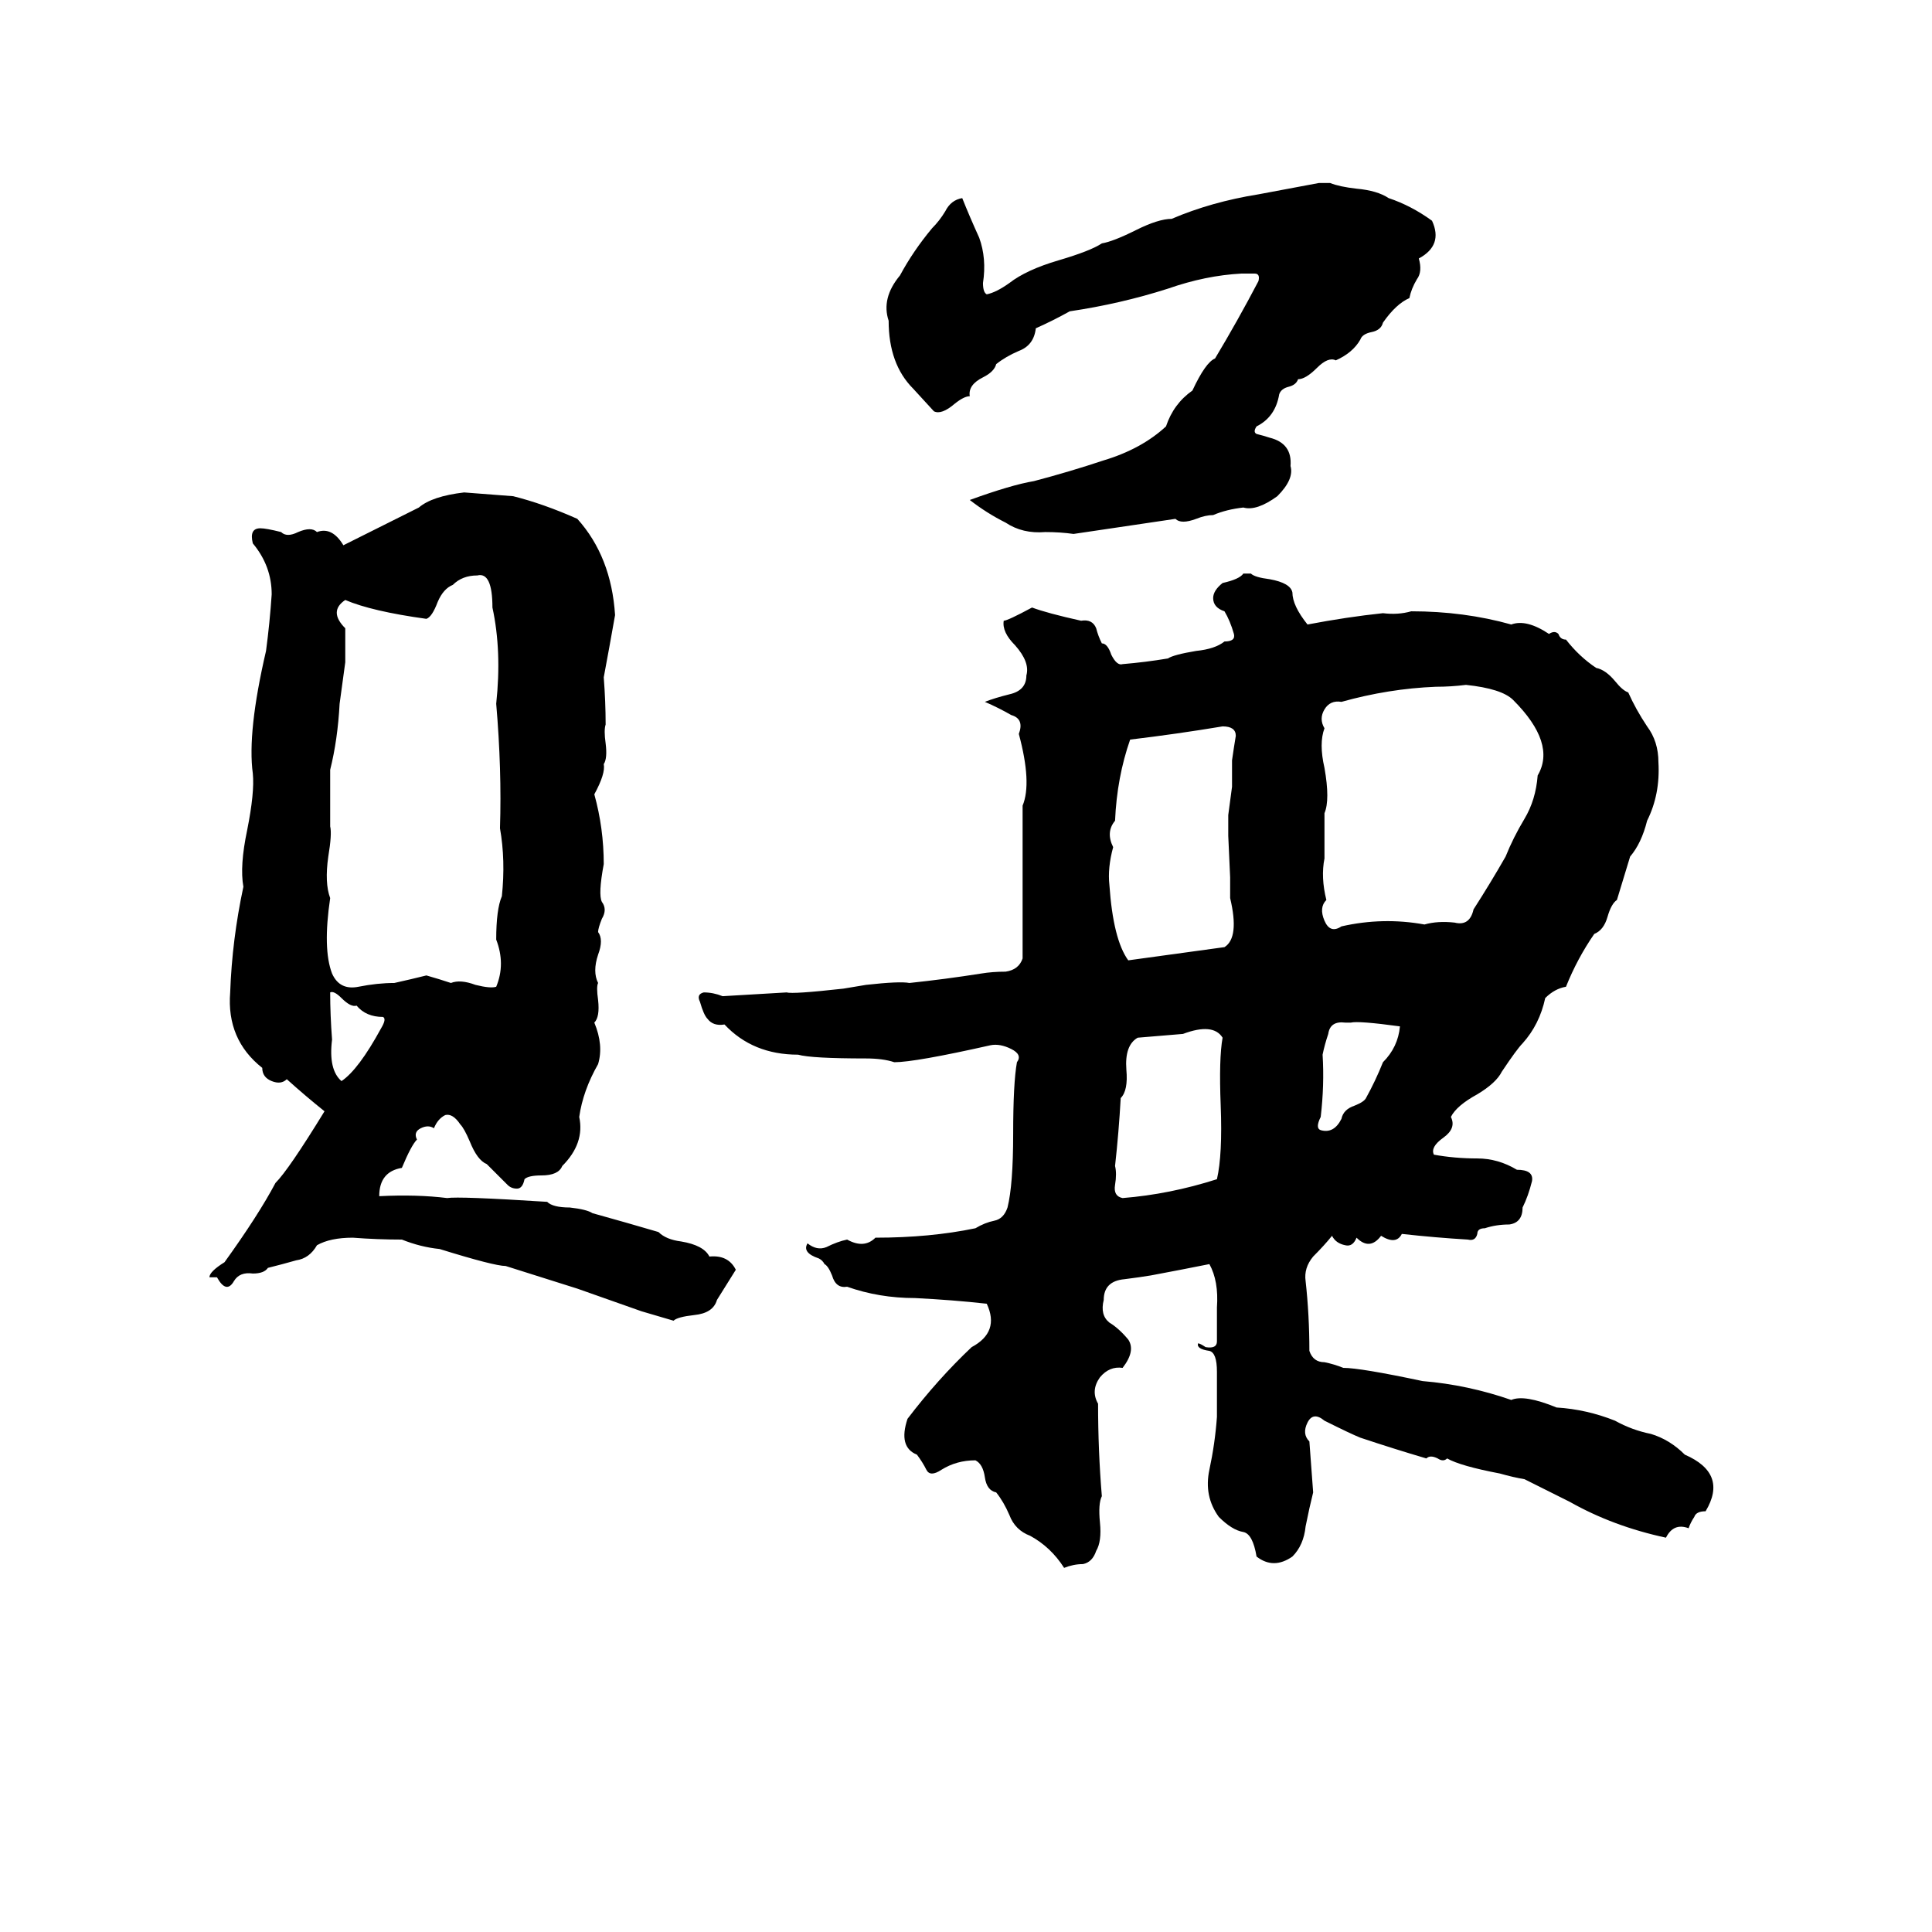<svg xmlns="http://www.w3.org/2000/svg" viewBox="0 -800 1024 1024">
	<path fill="#000000" d="M699 -703H705Q710 -701 719 -700Q730 -699 736 -695Q748 -691 759 -683Q765 -670 752 -663Q754 -656 751 -652Q748 -647 747 -642Q740 -639 733 -629Q732 -625 727 -624Q722 -623 721 -620Q717 -613 708 -609Q704 -611 698 -605Q692 -599 688 -599Q687 -596 683 -595Q679 -594 678 -591Q676 -579 666 -574Q664 -571 666 -570Q670 -569 673 -568Q685 -565 684 -553Q686 -546 677 -537Q666 -529 659 -531Q650 -530 643 -527Q639 -527 634 -525Q626 -522 623 -525Q596 -521 569 -517Q562 -518 554 -518Q542 -517 533 -523Q523 -528 514 -535Q536 -543 548 -545Q567 -550 585 -556Q605 -562 618 -574Q622 -586 632 -593Q639 -608 644 -610Q656 -630 667 -651Q668 -655 665 -655Q661 -655 658 -655Q639 -654 619 -647Q594 -639 567 -635Q558 -630 549 -626Q548 -617 540 -614Q533 -611 528 -607Q527 -603 521 -600Q513 -596 514 -590Q511 -590 506 -586Q499 -580 495 -582L484 -594Q471 -607 471 -630Q467 -642 477 -654Q484 -667 494 -679Q498 -683 501 -688Q504 -694 510 -695Q514 -685 519 -674Q523 -663 521 -650Q521 -645 523 -644Q528 -645 535 -650Q544 -657 561 -662Q578 -667 584 -671Q590 -672 602 -678Q614 -684 621 -684Q642 -693 667 -697Q683 -700 699 -703ZM246 -539Q259 -538 272 -537Q288 -533 306 -525Q324 -505 326 -474Q323 -457 320 -441Q321 -428 321 -416Q320 -413 321 -406Q322 -398 320 -395Q321 -390 315 -379Q320 -361 320 -342Q317 -326 319 -322Q322 -318 319 -313Q317 -308 317 -306Q320 -302 317 -294Q314 -285 317 -279Q316 -277 317 -270Q318 -261 315 -258Q320 -246 317 -236Q309 -222 307 -208Q310 -194 298 -182Q296 -177 287 -177Q280 -177 278 -175Q277 -170 274 -170Q271 -170 269 -172Q264 -177 258 -183Q253 -185 249 -195Q246 -202 244 -204Q240 -210 236 -209Q232 -207 230 -202Q227 -204 223 -202Q219 -200 221 -196Q218 -193 213 -181Q201 -179 201 -166Q221 -167 237 -165Q243 -166 290 -163Q293 -160 302 -160Q311 -159 314 -157Q332 -152 349 -147Q353 -143 361 -142Q373 -140 376 -134Q386 -135 390 -127Q385 -119 380 -111Q378 -104 368 -103Q359 -102 357 -100L340 -105Q323 -111 306 -117Q287 -123 268 -129Q262 -129 233 -138Q223 -139 213 -143Q200 -143 187 -144Q175 -144 168 -140Q164 -133 157 -132Q150 -130 142 -128Q140 -125 134 -125Q127 -126 124 -121Q120 -114 115 -123Q112 -123 111 -123Q111 -126 119 -131Q137 -156 146 -173Q153 -180 172 -211Q162 -219 152 -228Q149 -225 144 -227Q139 -229 139 -234Q120 -249 122 -274Q123 -302 129 -330Q127 -341 131 -360Q135 -380 134 -390Q131 -412 141 -455Q143 -470 144 -485Q144 -500 134 -512Q132 -520 138 -520Q141 -520 149 -518Q152 -515 158 -518Q165 -521 168 -518Q176 -521 182 -511Q202 -521 222 -531Q229 -537 246 -539ZM659 -496H663Q665 -494 673 -493Q684 -491 685 -486Q685 -479 693 -469Q714 -473 733 -475Q741 -474 748 -476Q776 -476 801 -469Q809 -472 821 -464Q824 -466 826 -464Q827 -461 830 -461Q837 -452 846 -446Q851 -445 856 -439Q860 -434 863 -433Q867 -424 873 -415Q879 -407 879 -396Q880 -379 873 -365Q870 -353 864 -346L857 -323Q854 -321 852 -314Q850 -307 845 -305Q836 -292 830 -277Q824 -276 819 -271Q816 -257 807 -247Q804 -244 796 -232Q793 -226 783 -220Q772 -214 769 -208Q772 -202 765 -197Q758 -192 760 -188Q771 -186 783 -186Q794 -186 804 -180Q813 -180 812 -174Q810 -166 807 -160Q807 -152 800 -151Q793 -151 787 -149Q783 -149 783 -146Q782 -142 778 -143Q761 -144 743 -146Q740 -140 732 -145Q726 -137 719 -144Q717 -139 713 -140Q708 -141 706 -145Q702 -140 696 -134Q691 -128 692 -121Q694 -103 694 -84Q696 -78 702 -78Q707 -77 712 -75Q721 -75 754 -68Q778 -66 801 -58Q808 -61 825 -54Q841 -53 856 -47Q865 -42 875 -40Q885 -37 893 -29Q916 -19 904 1Q899 1 898 4Q896 7 895 10Q887 7 883 15Q855 9 832 -4Q820 -10 808 -16Q802 -17 795 -19Q774 -23 767 -27Q765 -25 762 -27Q758 -29 756 -27Q739 -32 721 -38Q716 -40 702 -47Q696 -52 693 -46Q690 -40 694 -36Q695 -22 696 -9Q694 -1 692 9Q691 19 685 25Q675 32 666 25Q664 13 659 12Q653 11 646 4Q638 -7 641 -21Q644 -35 645 -49Q645 -61 645 -73Q645 -83 641 -84Q634 -85 635 -88Q636 -88 639 -86Q645 -85 645 -89Q645 -98 645 -107Q646 -121 641 -130Q626 -127 610 -124Q604 -123 596 -122Q585 -121 585 -111Q583 -103 588 -99Q593 -96 598 -90Q602 -84 595 -75Q588 -76 583 -70Q578 -63 582 -56Q582 -31 584 -7Q582 -3 583 7Q584 17 581 22Q579 28 574 29Q569 29 564 31Q557 20 546 14Q538 11 535 3Q532 -4 528 -9Q523 -10 522 -17Q521 -24 517 -26Q507 -26 499 -21Q493 -17 491 -21Q489 -25 486 -29Q476 -33 481 -48Q497 -69 515 -86Q530 -94 523 -109Q505 -111 485 -112Q466 -112 449 -118Q443 -117 441 -124Q439 -129 437 -130Q436 -132 434 -133Q425 -136 428 -141Q433 -137 438 -139Q444 -142 449 -143Q458 -138 464 -144Q493 -144 517 -149Q522 -152 527 -153Q532 -154 534 -160Q537 -172 537 -199Q537 -226 539 -237Q542 -241 536 -244Q530 -247 525 -246Q485 -237 474 -237Q468 -239 459 -239Q430 -239 423 -241Q399 -241 384 -257Q378 -256 375 -260Q373 -262 371 -269Q369 -273 373 -274Q378 -274 383 -272Q400 -273 417 -274Q420 -273 447 -276Q453 -277 459 -278Q477 -280 482 -279Q501 -281 520 -284Q526 -285 533 -285Q540 -286 542 -292Q542 -314 542 -336Q542 -354 542 -373Q547 -385 540 -411Q543 -419 536 -421Q529 -425 522 -428Q527 -430 535 -432Q544 -434 544 -442Q546 -449 538 -458Q531 -465 532 -471Q534 -471 547 -478Q555 -475 573 -471Q579 -472 581 -467Q582 -463 584 -459Q587 -459 589 -453Q592 -447 595 -448Q607 -449 619 -451Q622 -453 634 -455Q644 -456 649 -460Q655 -460 654 -464Q652 -471 649 -476Q643 -478 643 -483Q643 -487 648 -491Q657 -493 659 -496ZM253 -495Q245 -495 240 -490Q235 -488 232 -481Q229 -473 226 -472Q197 -476 183 -482Q174 -476 183 -467Q183 -465 183 -463V-454Q183 -451 183 -449L180 -427Q179 -408 175 -392Q175 -377 175 -362Q176 -358 174 -346Q172 -332 175 -324Q171 -297 176 -284Q180 -275 190 -277Q200 -279 209 -279Q218 -281 226 -283Q233 -281 239 -279Q244 -281 252 -278Q260 -276 263 -277Q268 -289 263 -302Q263 -318 266 -325Q268 -344 265 -361Q266 -392 263 -427Q266 -455 261 -478Q261 -497 253 -495ZM761 -436Q736 -435 711 -428Q705 -429 702 -424Q699 -419 702 -414Q699 -406 702 -393Q705 -376 702 -369Q702 -357 702 -345Q700 -335 703 -323Q699 -319 702 -312Q705 -305 711 -309Q733 -314 755 -310Q762 -312 771 -311Q779 -309 781 -318Q790 -332 798 -346Q802 -356 808 -366Q814 -376 815 -389Q825 -406 802 -429Q796 -435 777 -437Q769 -436 761 -436ZM648 -415Q624 -411 599 -408Q592 -388 591 -365Q586 -359 590 -351Q587 -340 588 -331Q590 -302 598 -291L649 -298Q657 -303 652 -324Q652 -329 652 -335L651 -357Q651 -362 651 -368L653 -383Q653 -390 653 -397Q654 -404 655 -410Q655 -415 648 -415ZM175 -274Q175 -262 176 -249Q174 -233 181 -227Q190 -233 202 -255Q205 -260 203 -261Q194 -261 189 -267Q186 -266 181 -271Q177 -275 175 -274ZM716 -258H713Q705 -259 704 -252Q702 -246 701 -241Q702 -225 700 -208Q697 -202 700 -201Q707 -199 711 -207Q712 -212 718 -214Q723 -216 724 -218Q729 -227 733 -237Q741 -245 742 -256Q720 -259 716 -258ZM627 -252L603 -250Q596 -246 597 -233Q598 -222 594 -218Q593 -200 591 -182Q592 -178 591 -172Q590 -166 595 -165Q620 -167 645 -175Q648 -188 647 -214Q646 -239 648 -250Q643 -258 627 -252Z"/>
</svg>